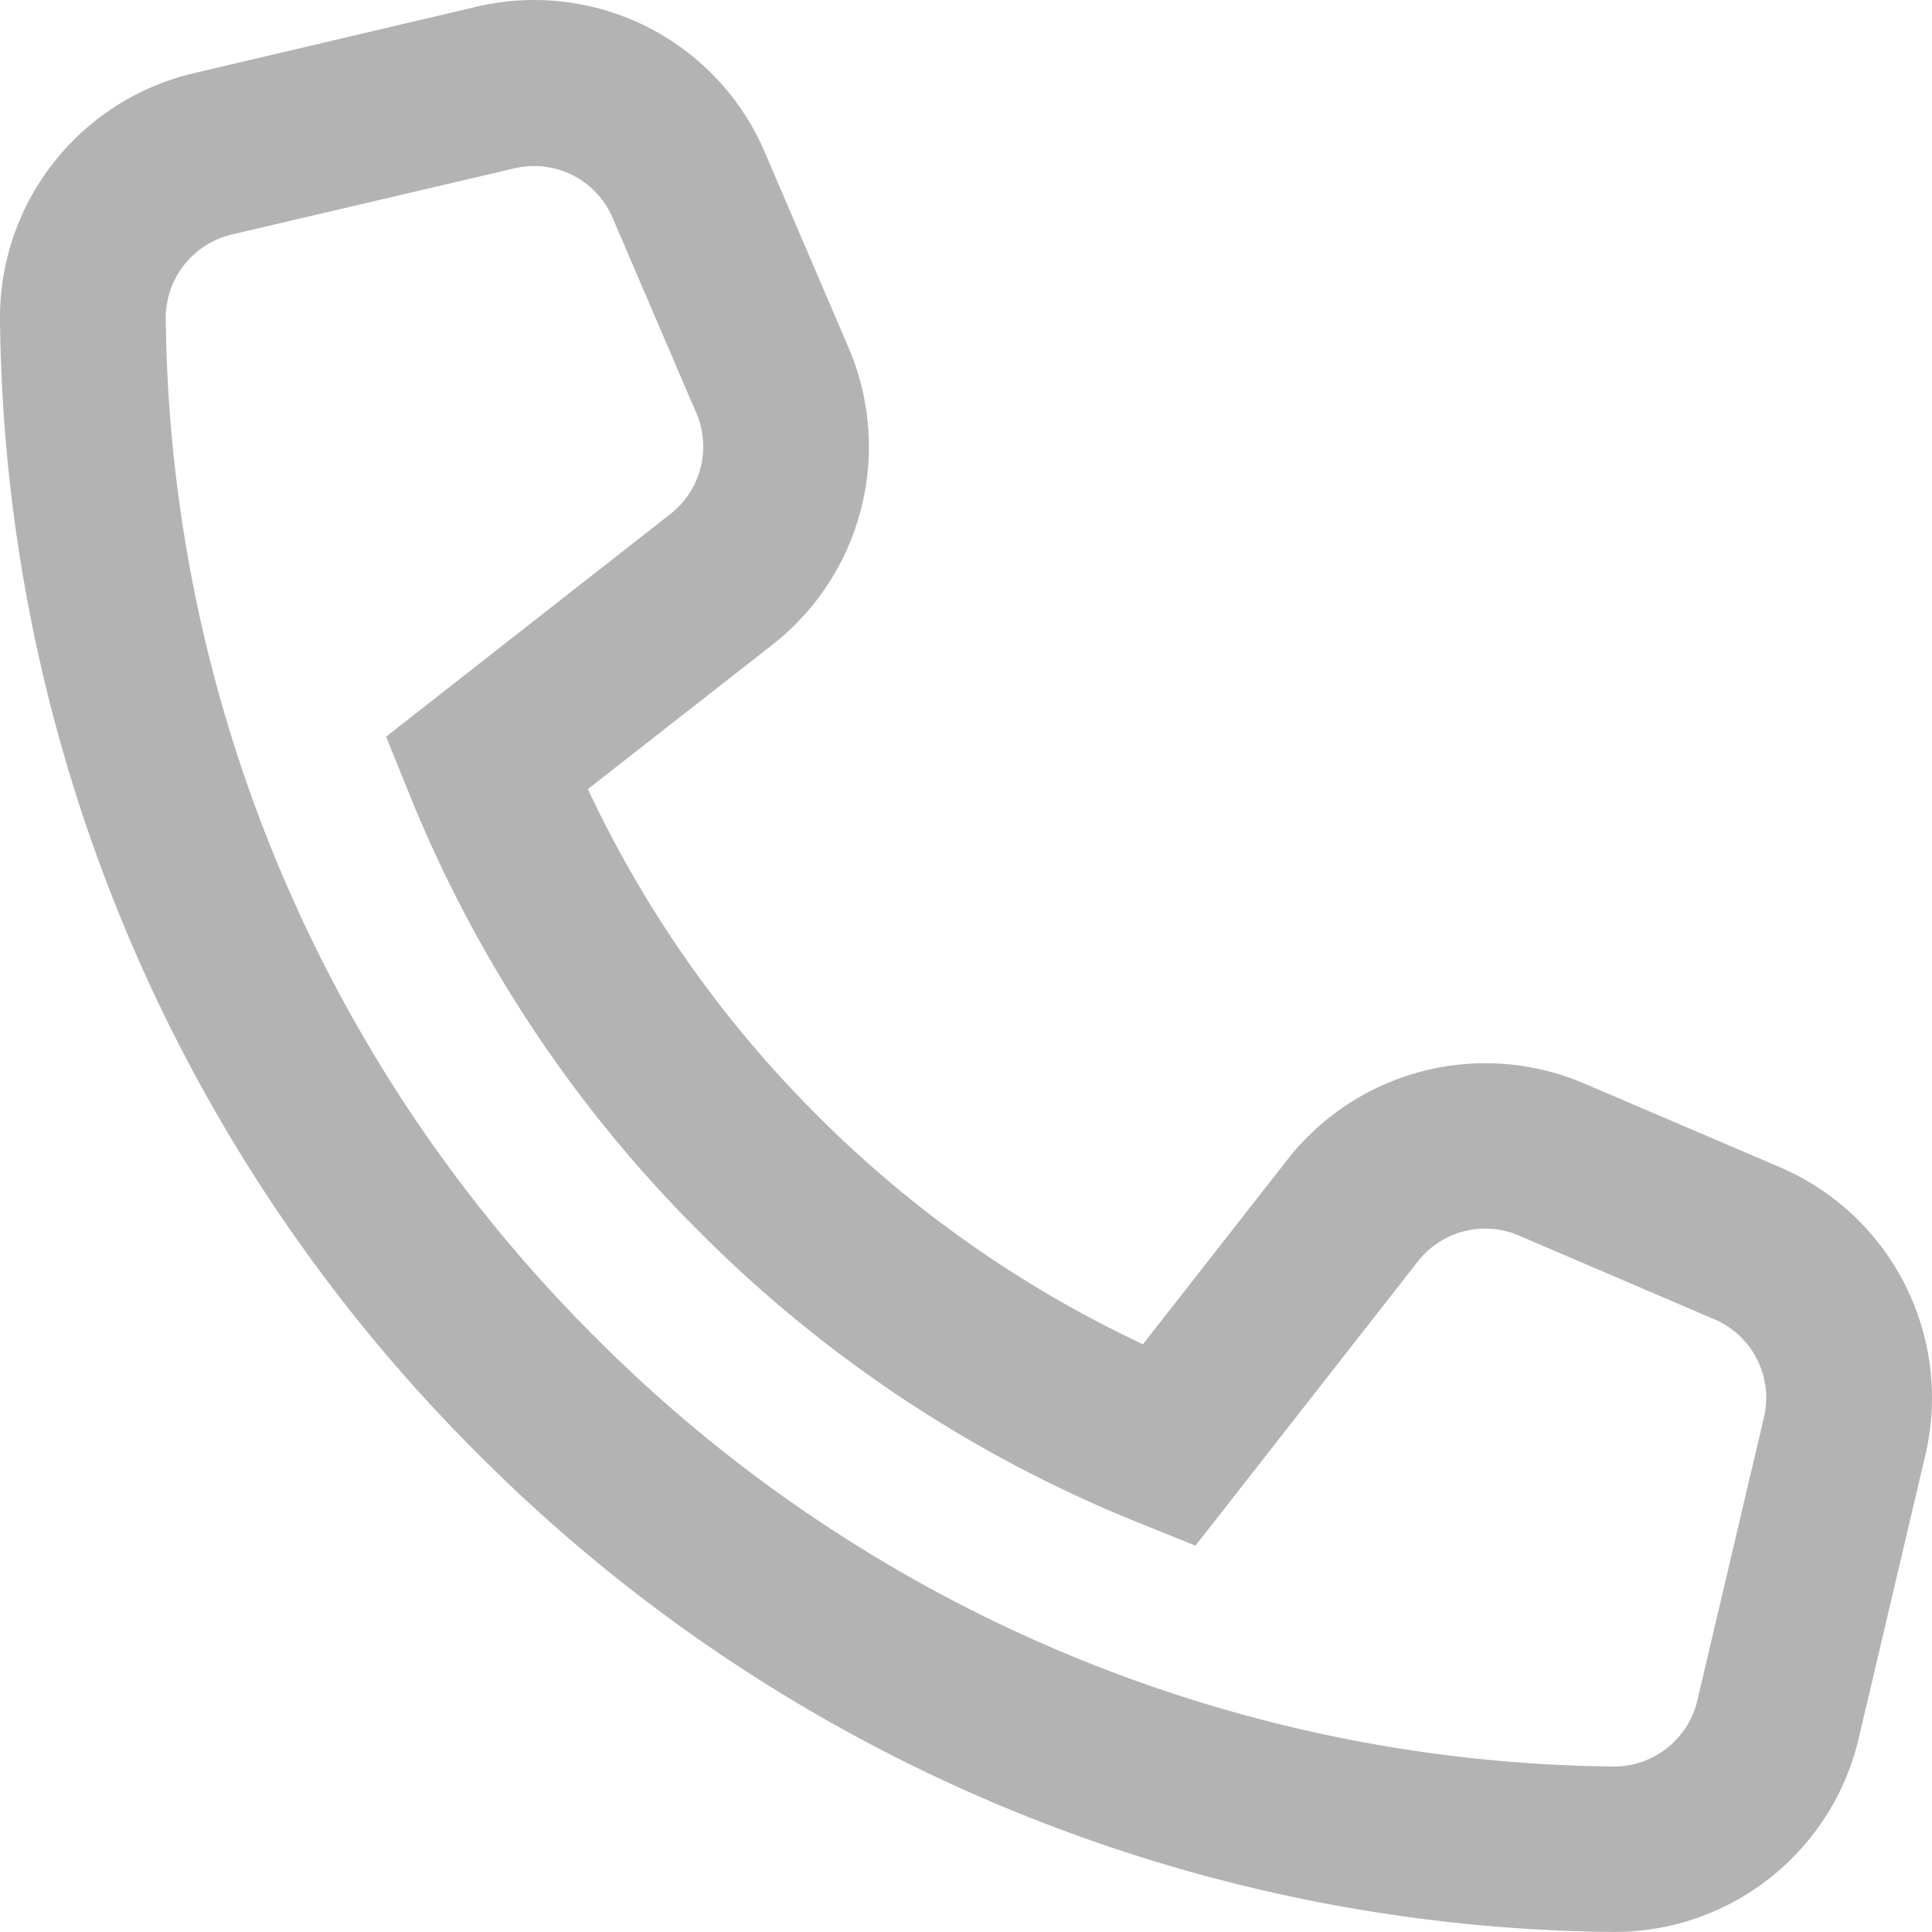 <svg id="Layer_1" data-name="Layer 1" xmlns="http://www.w3.org/2000/svg" viewBox="0 0 344.31 344.31"><defs><style>.cls-1{fill:#b3b3b3;}</style></defs><path class="cls-1" d="M126.81,13.09a44.6,44.6,0,0,1,9.49,14.05L151.24,62a44.8,44.8,0,0,1-13.56,52.88l-32.91,25.75a204.45,204.45,0,0,0,40.83,58.1,204.41,204.41,0,0,0,58.09,40.83l25.76-32.91a44.79,44.79,0,0,1,52.87-13.56L317.17,208a44.71,44.71,0,0,1,25.94,51.39l-11.86,50.4a44.71,44.71,0,0,1-44.06,34.51,289.31,289.31,0,0,1-202-85.18A289.36,289.36,0,0,1,0,57.12,44.76,44.76,0,0,1,34.52,13.05L84.92,1.2A44.69,44.69,0,0,1,126.81,13.09Zm-2.1,206.5a233.46,233.46,0,0,1-51.73-78l-4.17-10.31L119.48,91.6a15.23,15.23,0,0,0,4.61-18L109.16,38.77A15.22,15.22,0,0,0,91.68,30L41.28,41.8a15.29,15.29,0,0,0-11.74,15,259.91,259.91,0,0,0,76.53,181.49,259.89,259.89,0,0,0,181.49,76.53A15.27,15.27,0,0,0,302.5,303l11.86-50.4a15.21,15.21,0,0,0-8.83-17.48l-34.84-14.93a15.23,15.23,0,0,0-18,4.61l-39.64,50.66-10.31-4.16A233.53,233.53,0,0,1,124.71,219.59Z"/></svg>